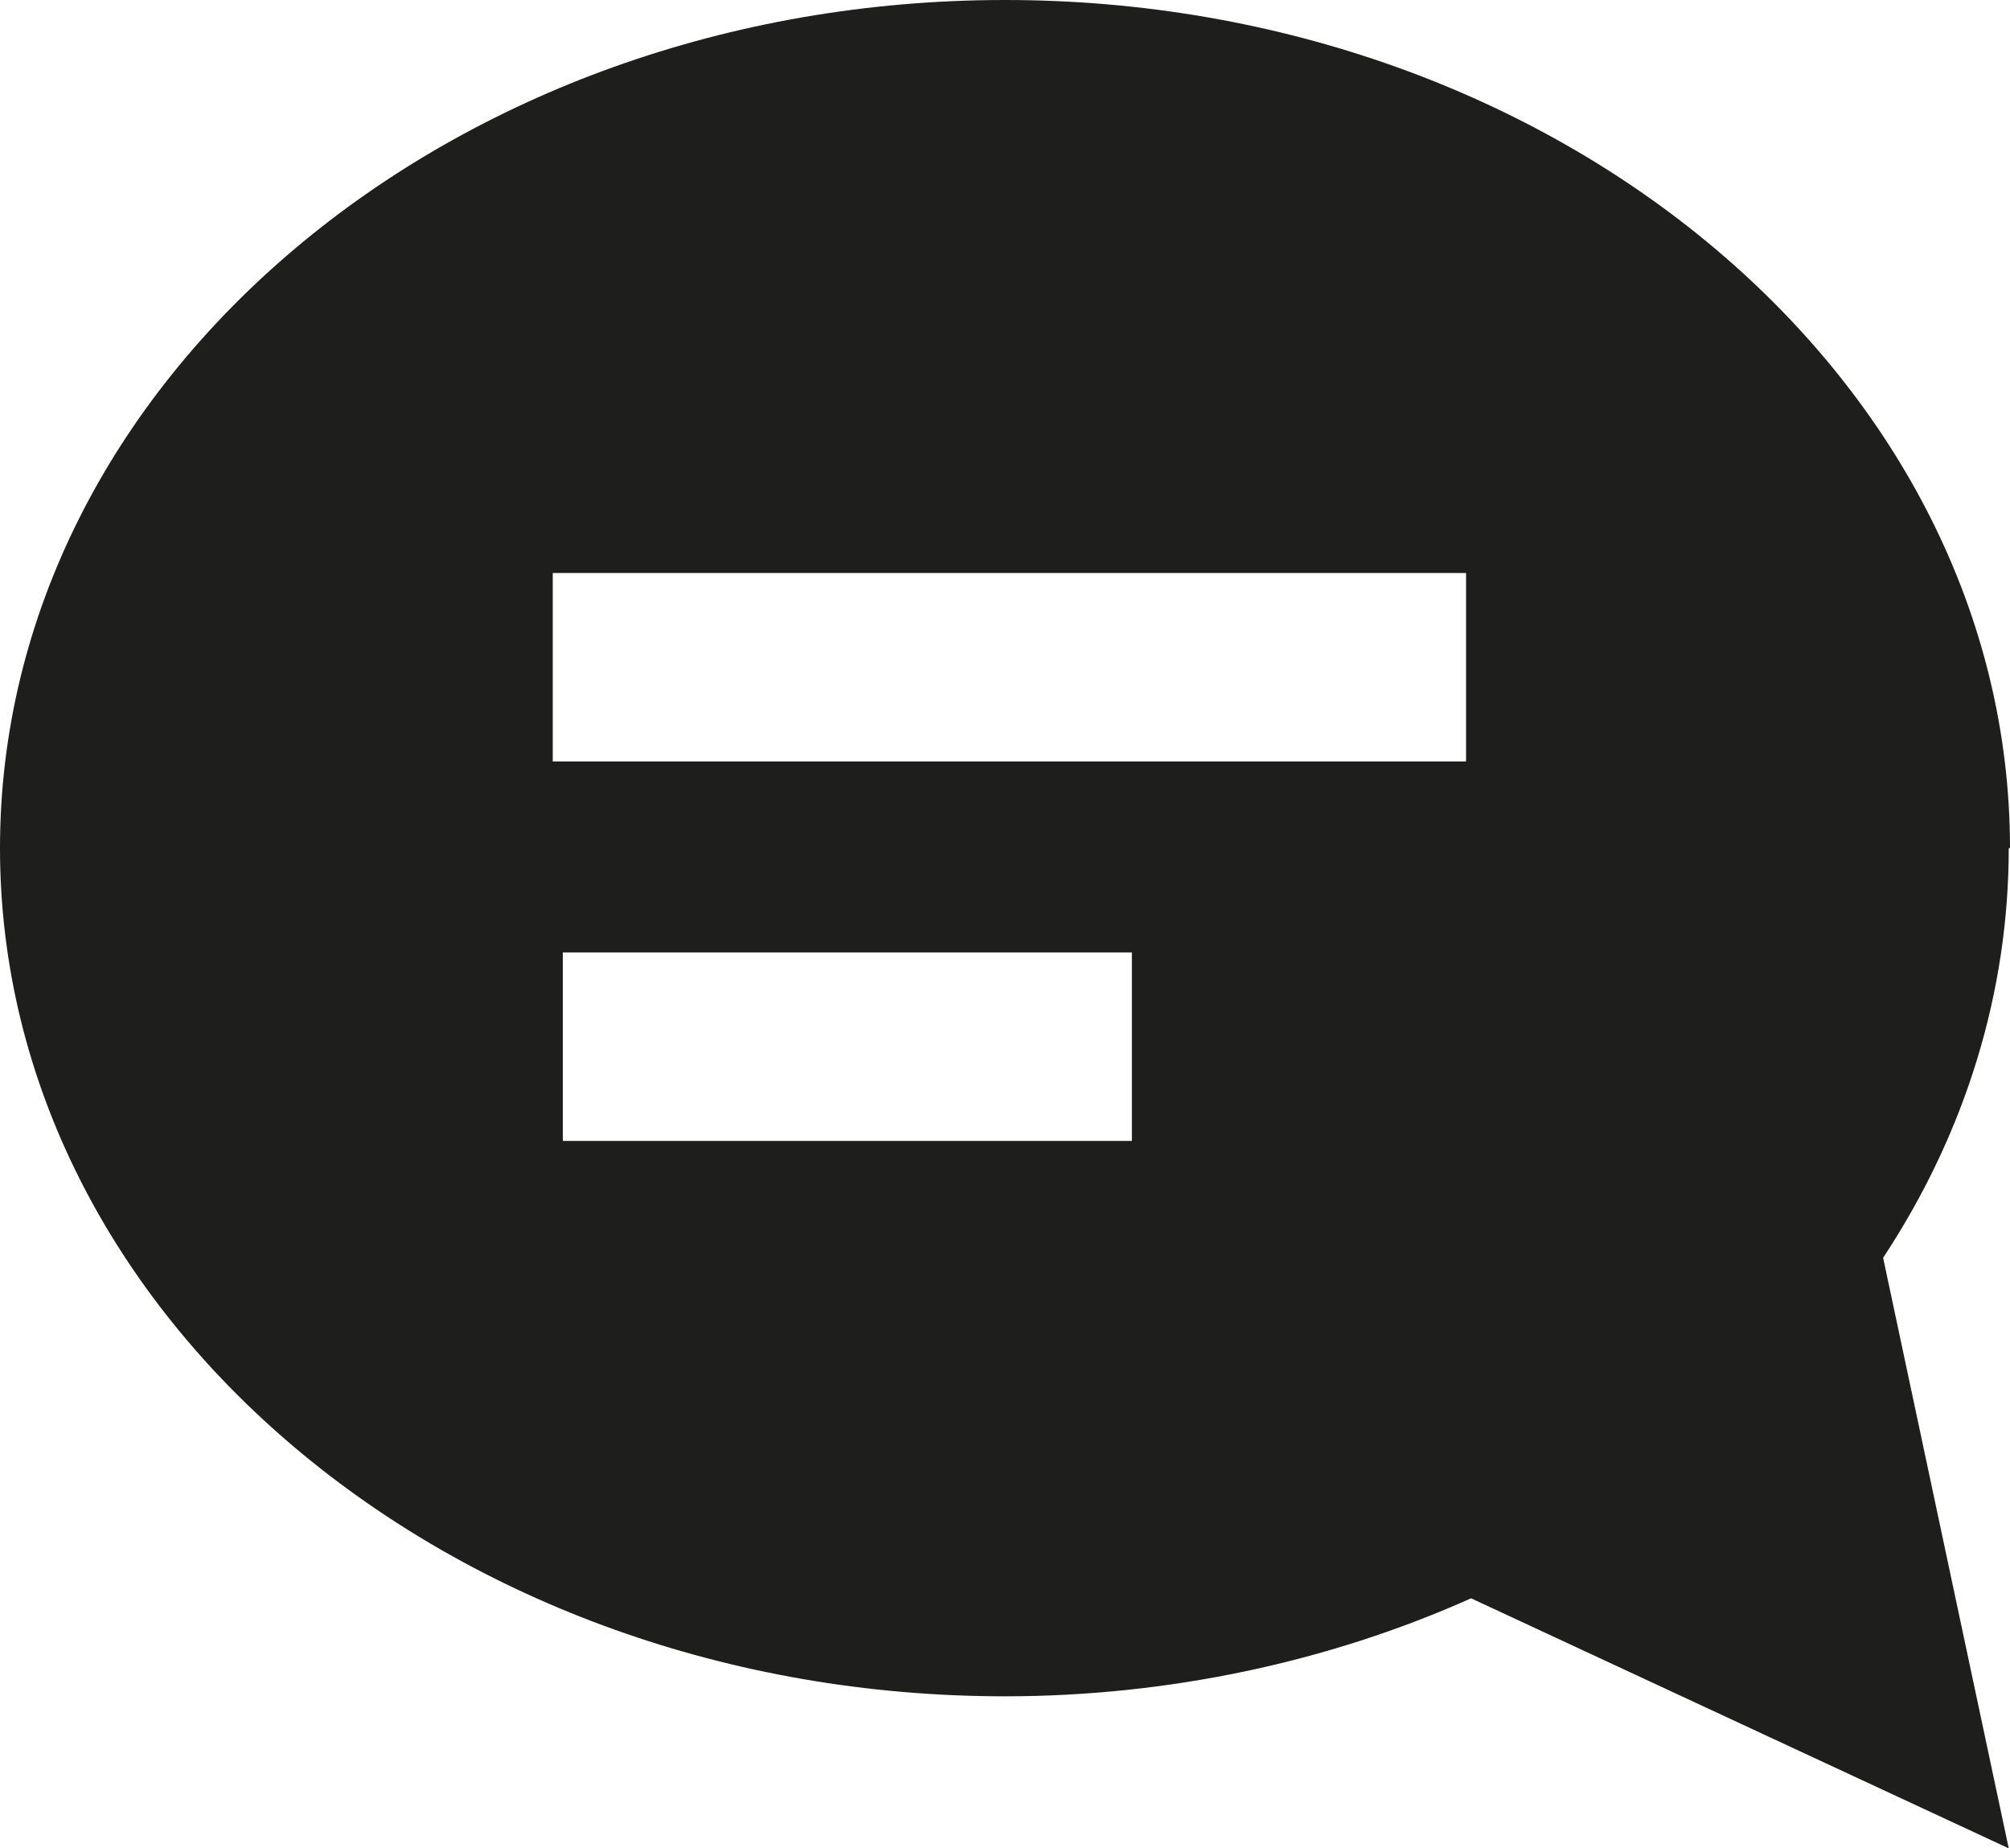 <?xml version="1.0" encoding="UTF-8"?>
<svg id="Ebene_2" xmlns="http://www.w3.org/2000/svg" viewBox="0 0 16 14.71">
  <defs>
    <style>
      .cls-1 {
        fill: #1e1e1c;
      }
    </style>
  </defs>
  <g id="_x33_219">
    <path class="cls-1" d="M16,6.75c0-3.72-3.59-6.75-8-6.75S0,3.03,0,6.75s3.59,6.75,8,6.75c1.29,0,2.57-.27,3.71-.78l4.28,1.99-1-4.7c.66-1,1-2.12,1-3.26ZM9.01,9.08h-4.53v-1.5h4.53v1.5ZM11.67,6.06h-7.27v-1.5h7.27v1.5Z"/>
  </g>
</svg>